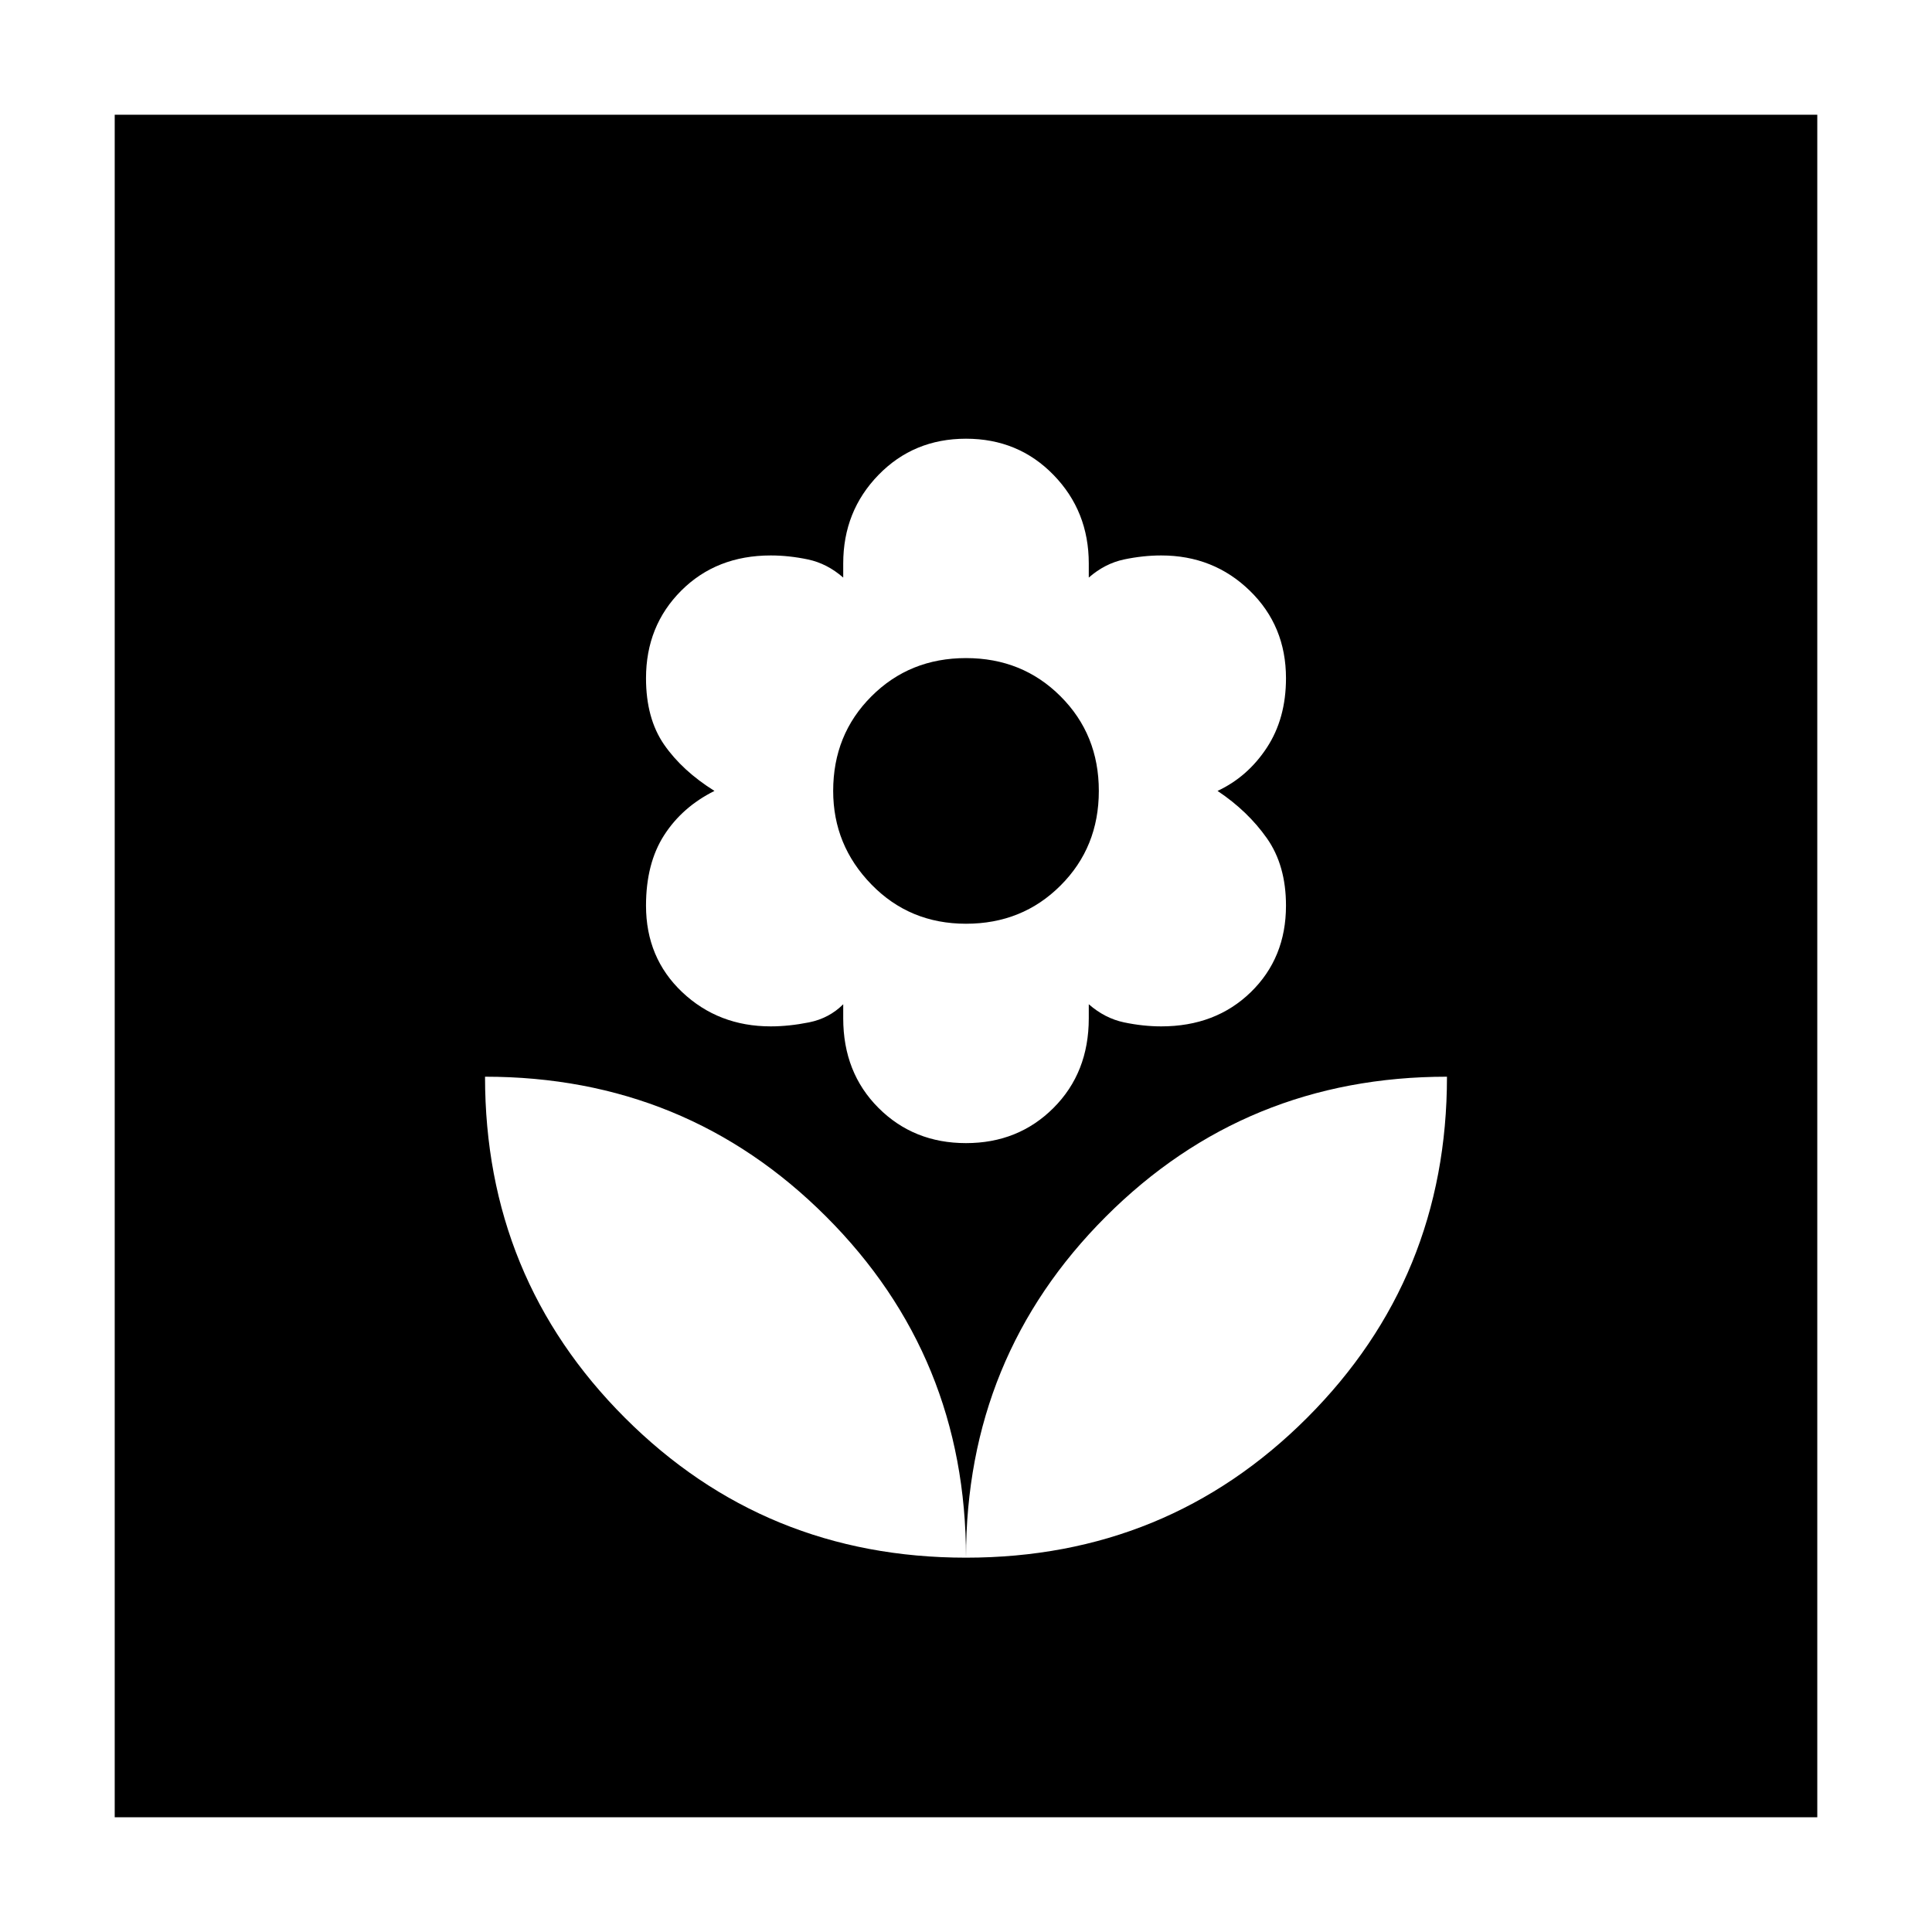 <svg xmlns="http://www.w3.org/2000/svg" height="40" width="40"><path d="M20 32.25q4.167 0 7.062-2.896 2.896-2.896 2.896-7.062-4.166 0-7.062 2.896Q20 28.083 20 32.25Zm0 0q0-4.167-2.896-7.062-2.896-2.896-7.062-2.896 0 4.166 2.896 7.062Q15.833 32.25 20 32.25Zm0-8.583q1.083 0 1.812-.729.73-.73.73-1.855v-.291q.333.291.729.375.396.083.771.083 1.125 0 1.854-.708.729-.709.729-1.792 0-.833-.396-1.396-.396-.562-1.021-.979.625-.292 1.021-.896.396-.604.396-1.437 0-1.084-.75-1.813-.75-.729-1.833-.729-.375 0-.771.083-.396.084-.729.375v-.291q0-1.084-.73-1.834-.729-.75-1.812-.75-1.083 0-1.812.75-.73.75-.73 1.834v.291q-.333-.291-.729-.375-.396-.083-.771-.083-1.125 0-1.854.729-.729.729-.729 1.813 0 .833.375 1.375.375.541 1.042.958-.667.333-1.042.917-.375.583-.375 1.458 0 1.083.75 1.792.75.708 1.833.708.375 0 .792-.083.417-.084.708-.375v.291q0 1.125.73 1.855.729.729 1.812.729Zm0-4.542q-1.167 0-1.958-.813-.792-.812-.792-1.937 0-1.167.792-1.958.791-.792 1.958-.792 1.167 0 1.958.792.792.791.792 1.958 0 1.167-.792 1.958-.791.792-1.958.792Zm-17.625 18.5V2.375h35.25v35.25Z"/></svg>